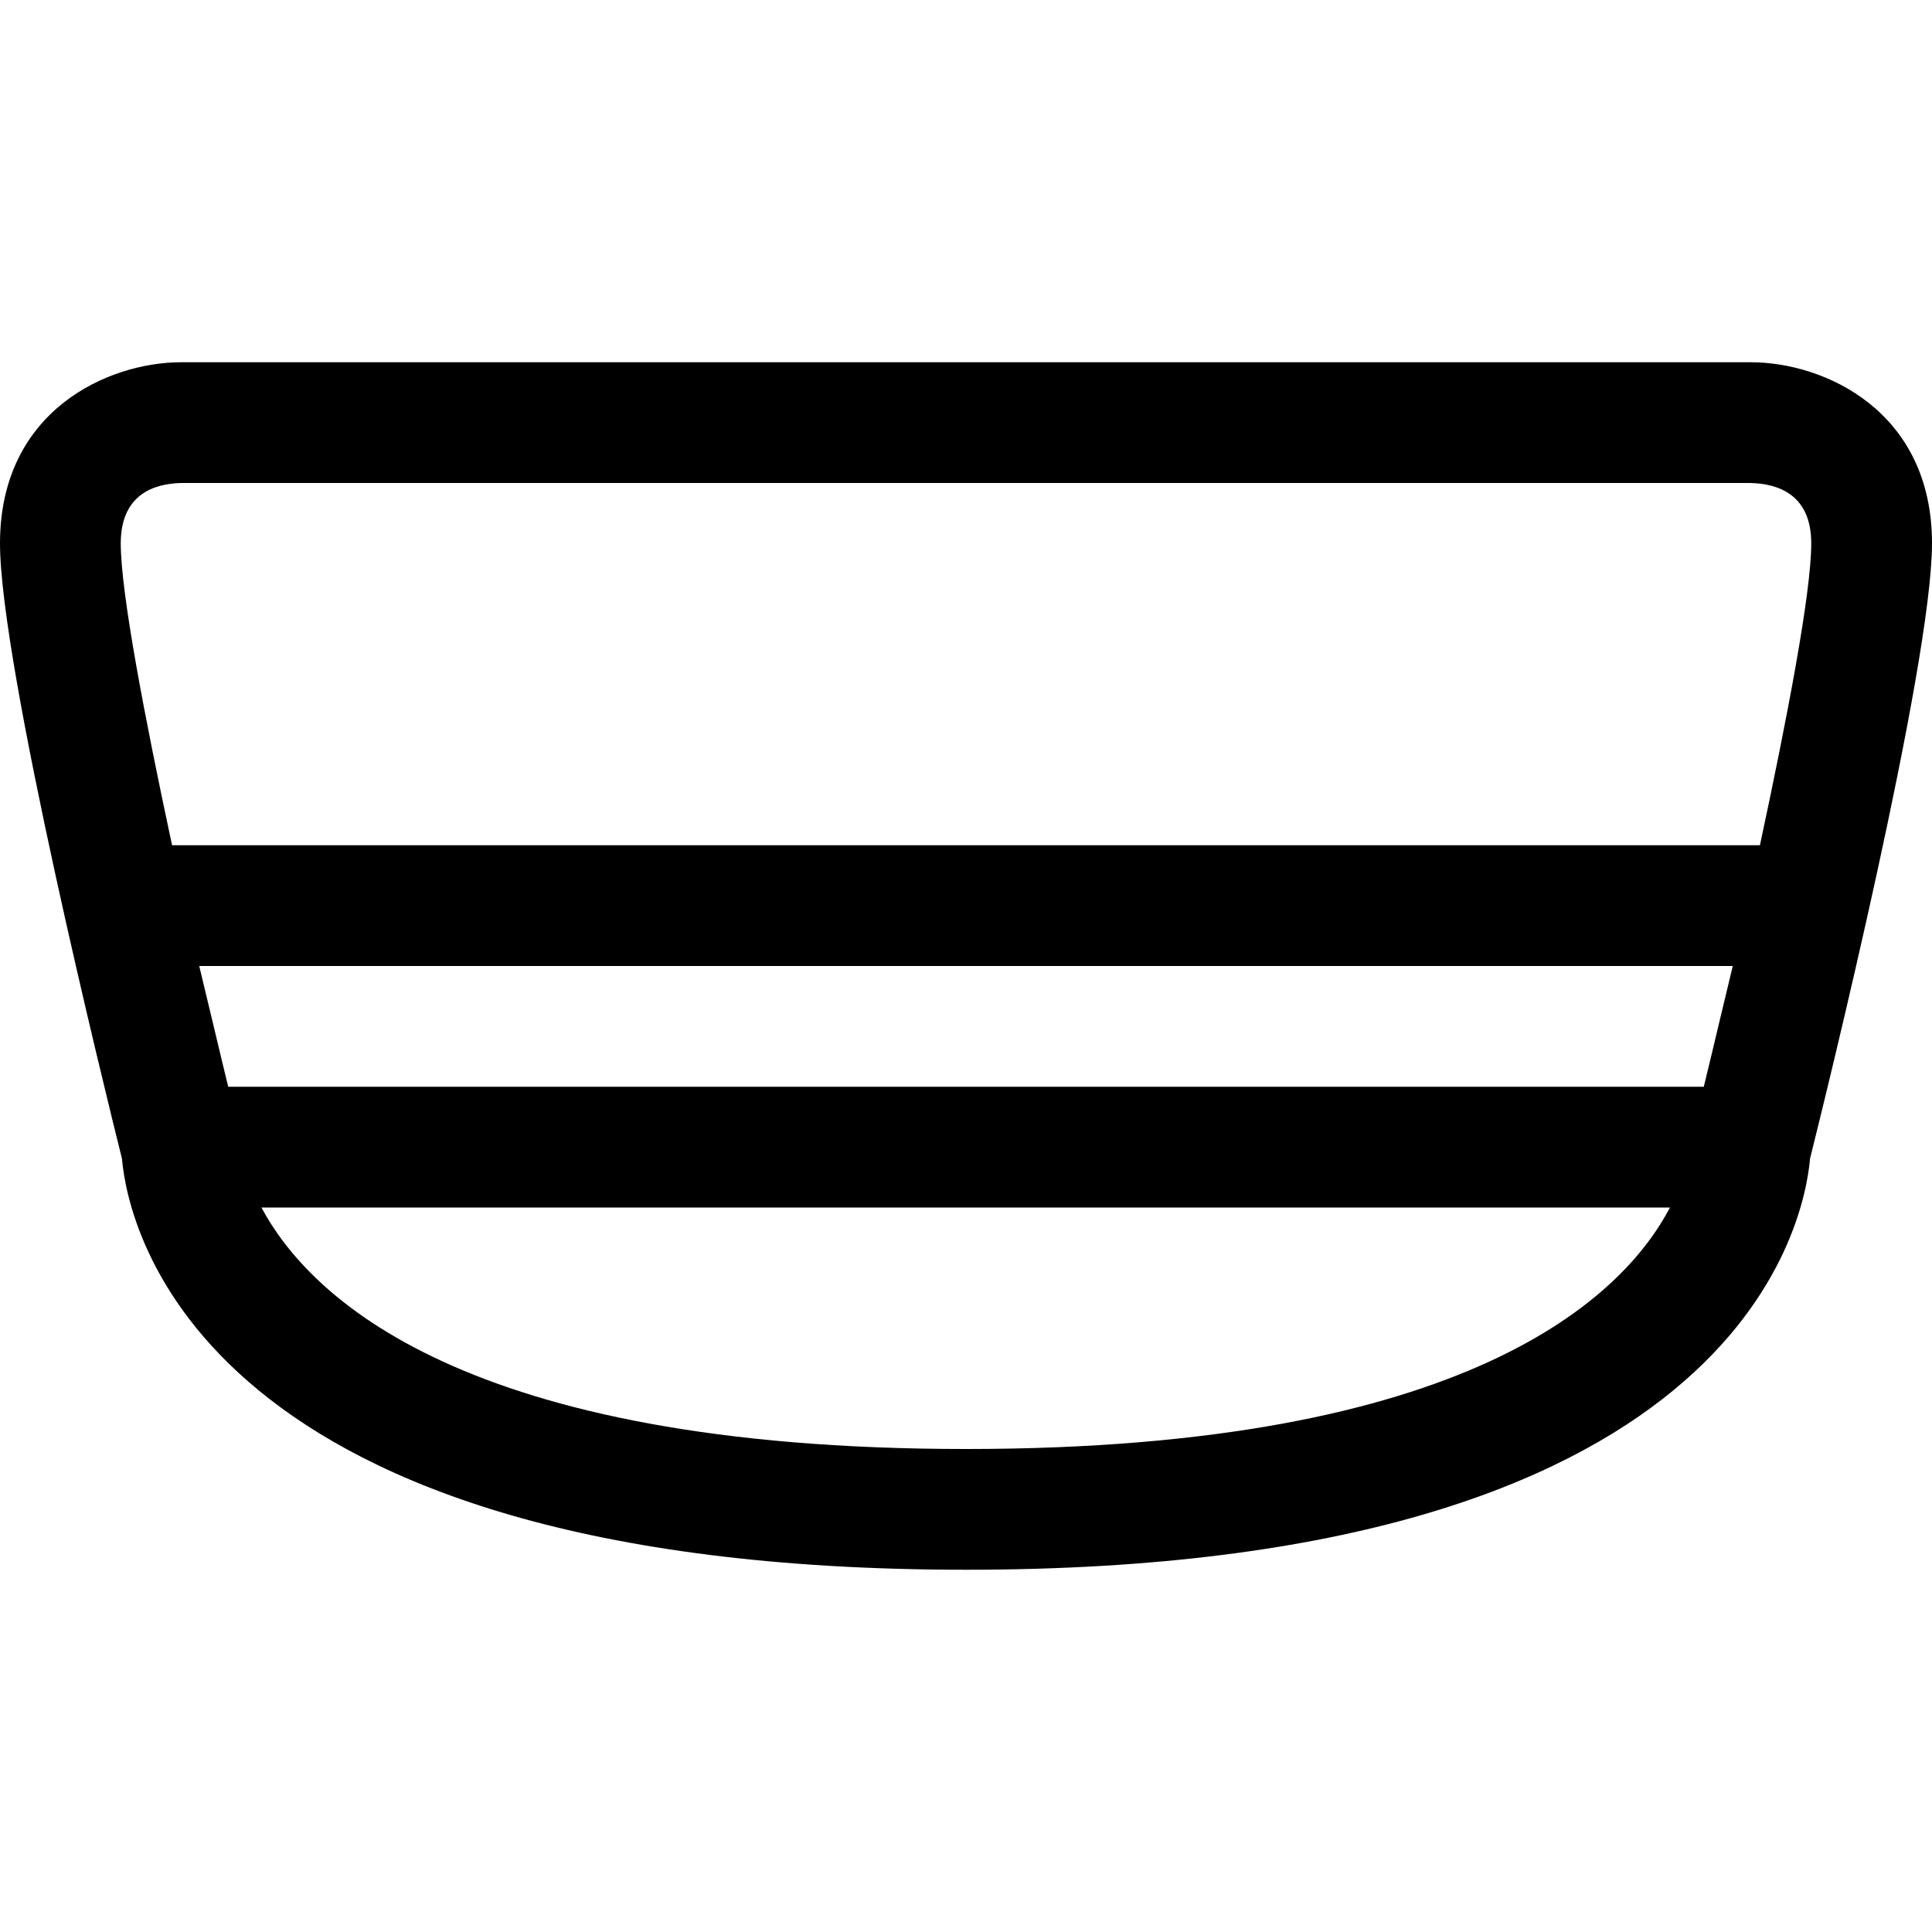 <?xml version="1.0" encoding="utf-8"?>
<!-- Generator: Adobe Illustrator 16.0.0, SVG Export Plug-In . SVG Version: 6.00 Build 0)  -->
<!DOCTYPE svg PUBLIC "-//W3C//DTD SVG 1.1//EN" "http://www.w3.org/Graphics/SVG/1.1/DTD/svg11.dtd">
<svg xmlns="http://www.w3.org/2000/svg" xmlns:xlink="http://www.w3.org/1999/xlink" version="1.1" id="Capa_1" x="0px" y="0px" width="32px" height="32px" viewBox="0 0 32 32" enable-background="new 0 0 32 32" xml:space="preserve">
<g>
	<path d="M29,6H3C1.79,6,0,6.8,0,9c0,2.02,1.76,9.15,2.02,10.19C2.12,20.34,3.29,26,16,26s13.88-5.66,13.98-6.81   C30.24,18.15,32,11.02,32,9C32,6.8,30.21,6,29,6z M16,24c-8.35,0-10.89-2.54-11.67-4h23.33C26.89,21.47,24.34,24,16,24z M28.22,18   H3.78c-0.14-0.57-0.3-1.26-0.48-2h25.4C28.52,16.74,28.36,17.43,28.22,18z M29.15,14H2.85C2.4,11.9,2,9.82,2,9   c0-0.81,0.55-0.99,1-1h25.99C29.45,8.01,30,8.19,30,9C30,9.82,29.6,11.9,29.15,14z"/>
</g>
</svg>
